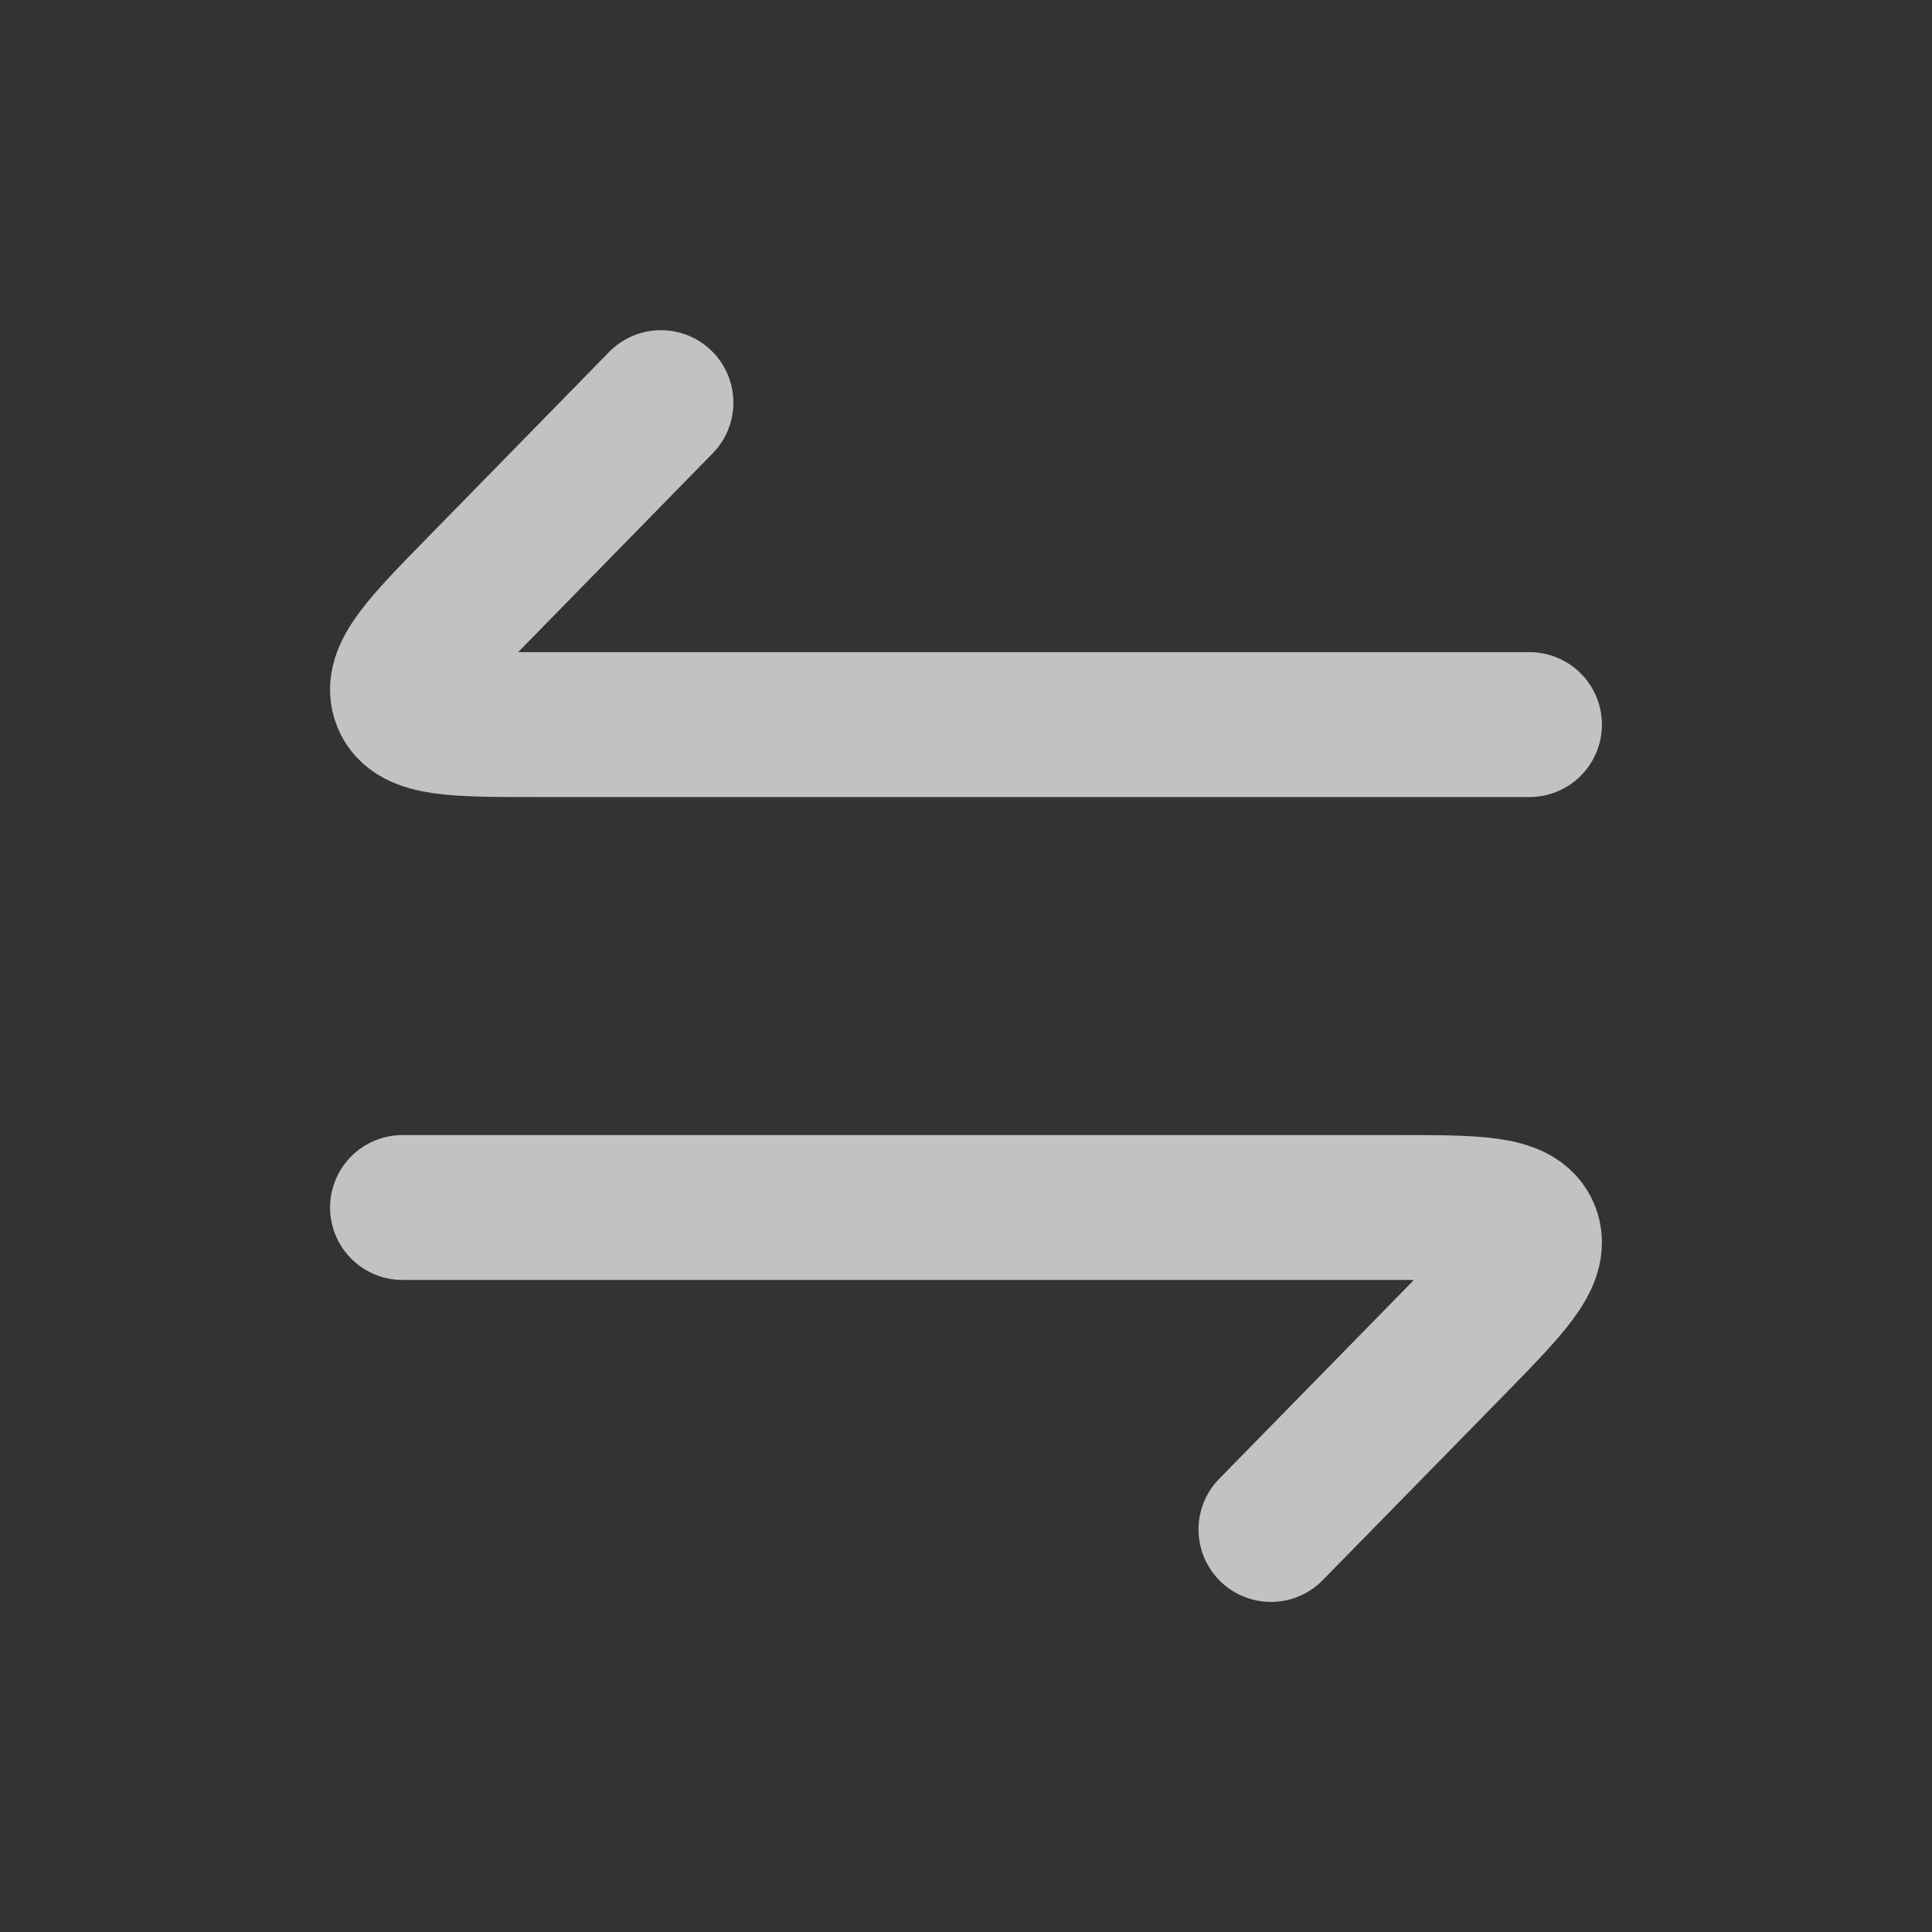 <svg width="20" height="20" viewBox="0 0 20 20" fill="none" xmlns="http://www.w3.org/2000/svg">
<rect x="0" y="0" width="20" height="20" fill="#333333" stroke="none"/>
<path d="M15.833 7.501H5.549C4.71 7.501 4.291 7.501 4.187 7.244C4.083 6.987 4.379 6.684 4.972 6.079L6.842 4.168" stroke="white" stroke-opacity="0.7" stroke-width="1.5" stroke-linecap="round" stroke-linejoin="round"/>
<path d="M4.167 12.5H14.451C15.289 12.5 15.708 12.5 15.813 12.757C15.917 13.014 15.62 13.317 15.028 13.923L13.157 15.833" stroke="white" stroke-opacity="0.7" stroke-width="1.5" stroke-linecap="round" stroke-linejoin="round"/>
</svg>

